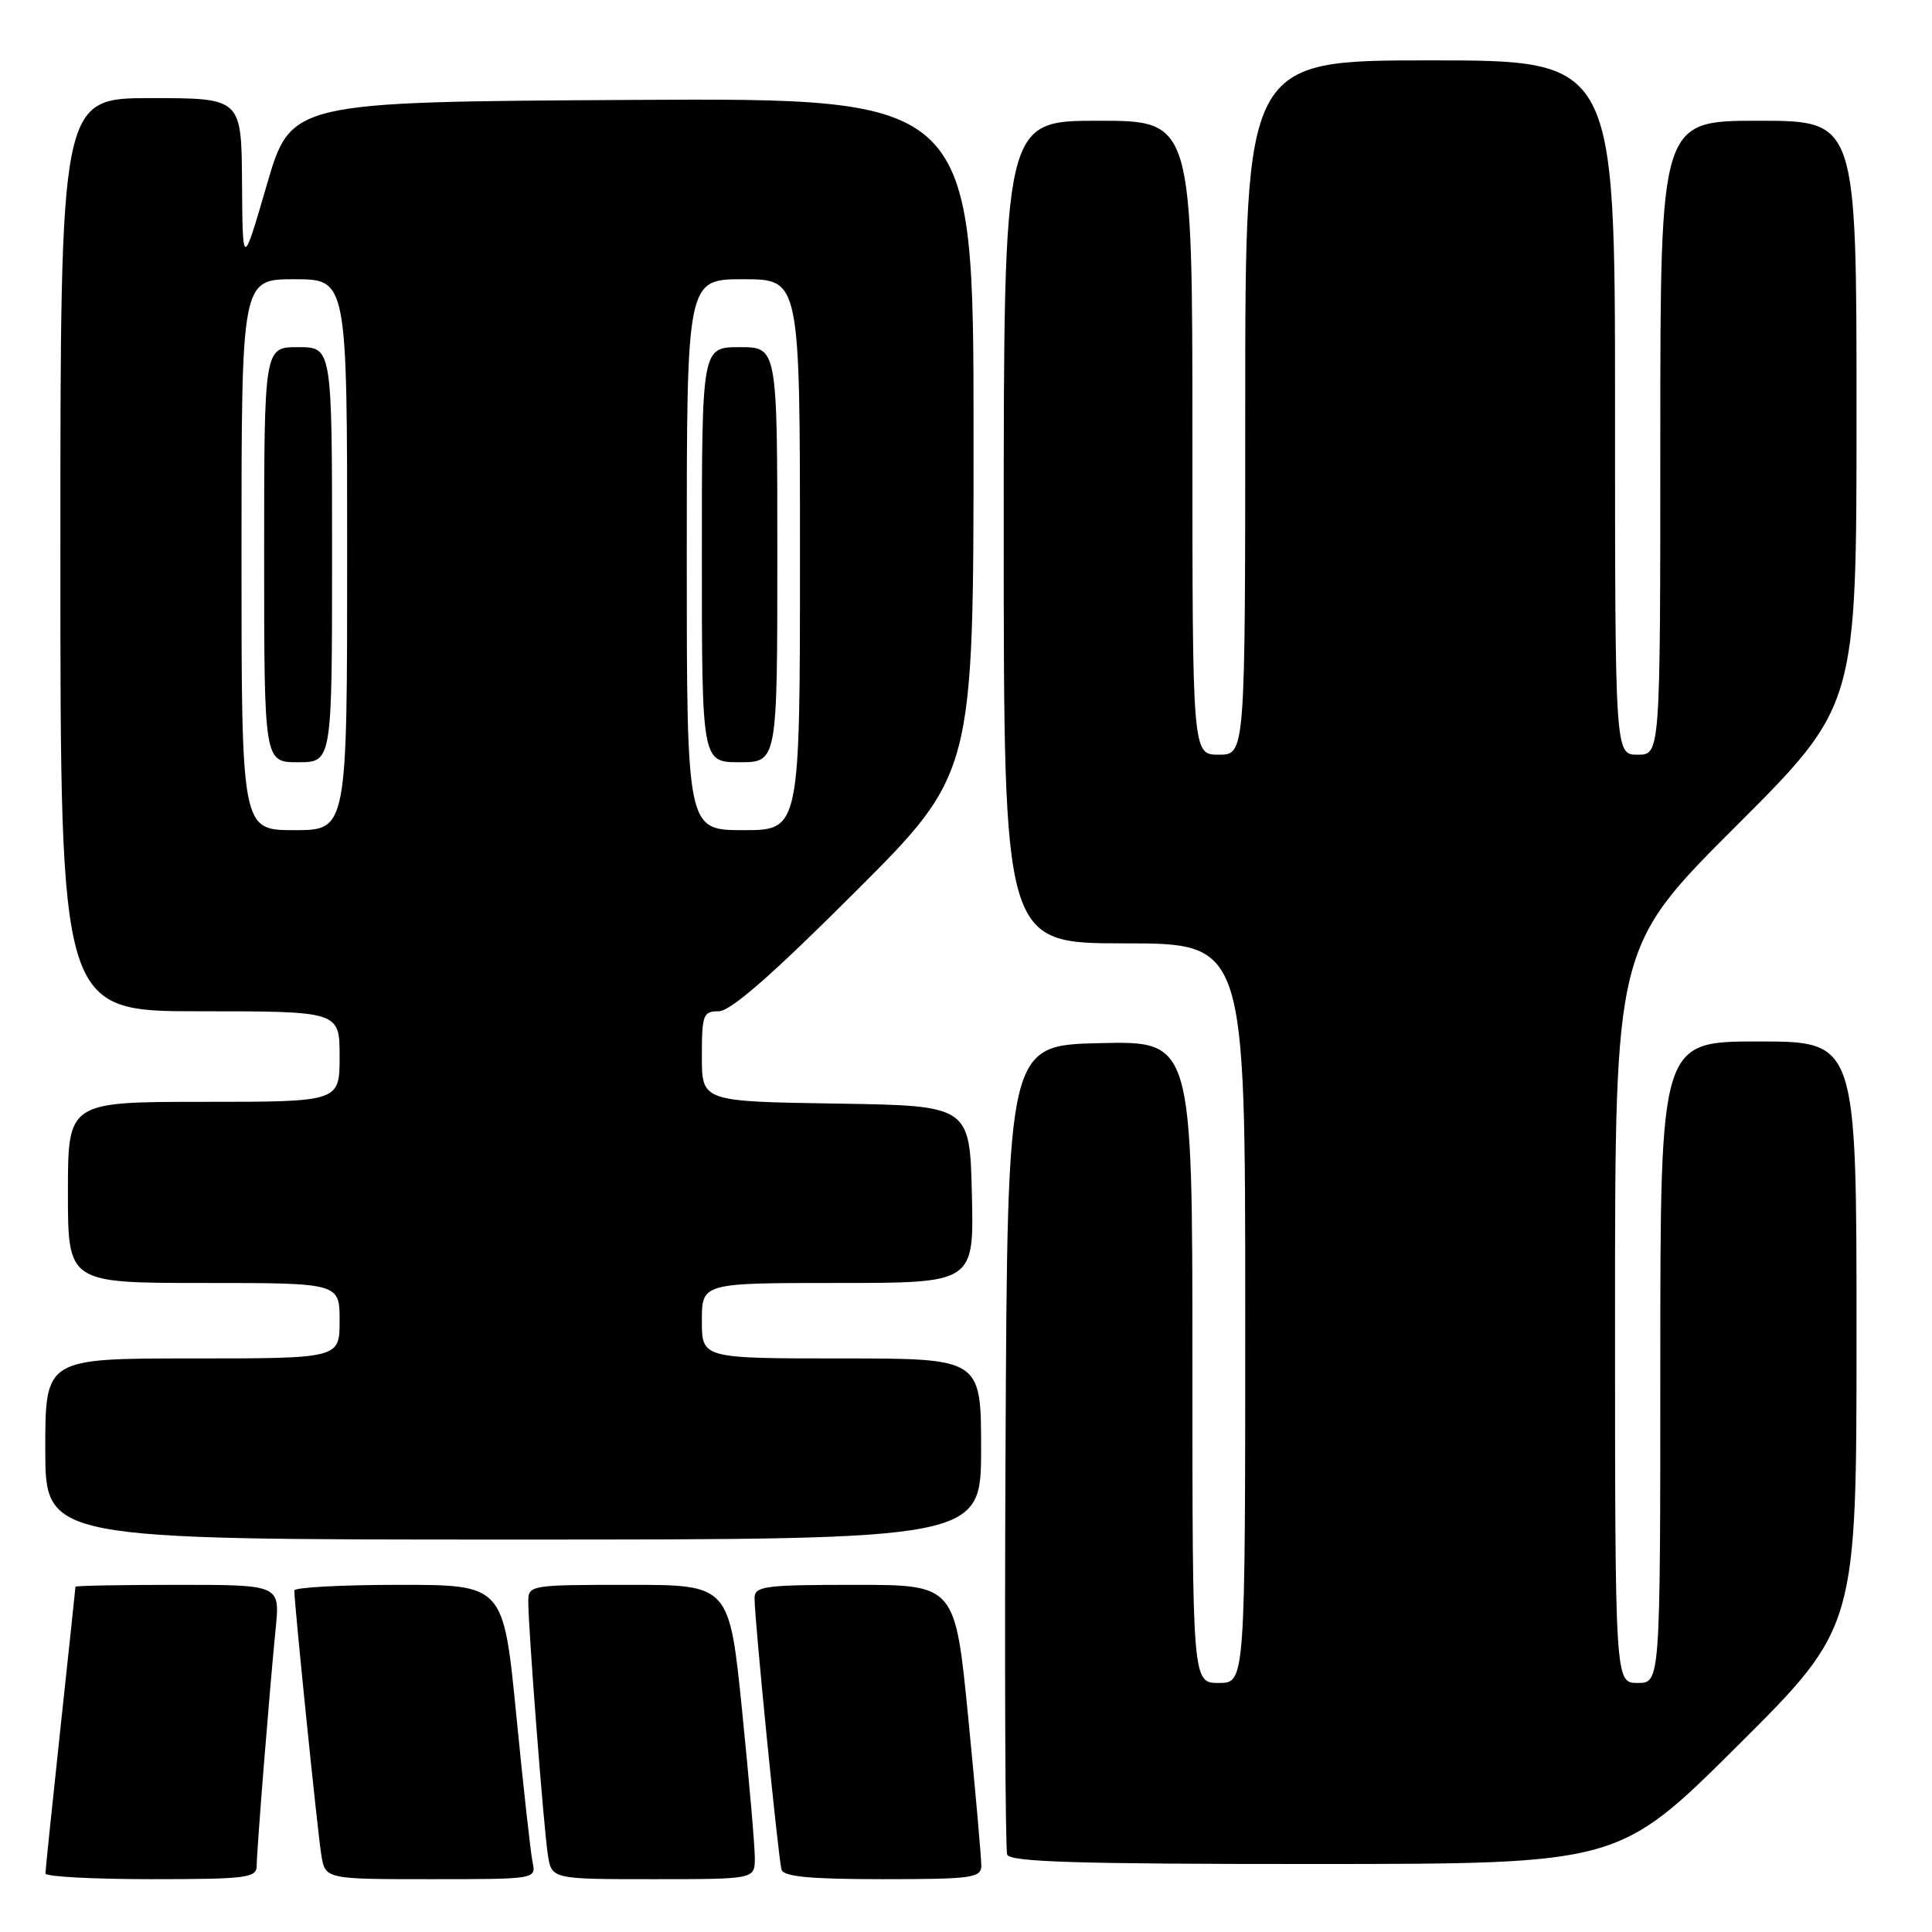 <?xml version="1.0" encoding="UTF-8" standalone="no"?>
<!DOCTYPE svg PUBLIC "-//W3C//DTD SVG 1.1//EN" "http://www.w3.org/Graphics/SVG/1.1/DTD/svg11.dtd" >
<svg xmlns="http://www.w3.org/2000/svg" xmlns:xlink="http://www.w3.org/1999/xlink" version="1.1" viewBox="0 0 256 256">
 <g >
 <path fill="currentColor"
d=" M 34.01 247.25 C 34.02 245.17 35.72 223.93 36.53 215.75 C 37.10 210.00 37.10 210.00 23.55 210.00 C 16.10 210.00 10.00 210.11 10.00 210.25 C 10.00 210.39 9.10 218.82 8.01 229.00 C 6.92 239.18 6.02 247.84 6.02 248.25 C 6.01 248.66 12.30 249.00 20.00 249.00 C 32.66 249.00 34.00 248.83 34.01 247.25 Z  M 70.57 246.75 C 70.31 245.51 69.34 236.74 68.41 227.25 C 66.71 210.00 66.71 210.00 52.86 210.00 C 45.24 210.00 39.00 210.34 39.00 210.75 C 38.99 212.46 42.08 242.75 42.57 245.75 C 43.09 249.00 43.09 249.00 57.06 249.00 C 71.03 249.00 71.04 249.00 70.57 246.75 Z  M 100.02 246.25 C 100.03 244.74 99.27 235.96 98.34 226.75 C 96.64 210.00 96.64 210.00 83.32 210.00 C 70.23 210.00 70.00 210.04 70.00 212.22 C 70.00 215.81 72.04 242.21 72.59 245.75 C 73.09 249.00 73.09 249.00 86.55 249.00 C 100.00 249.00 100.00 249.00 100.02 246.25 Z  M 130.03 247.25 C 130.04 246.29 129.27 237.51 128.31 227.75 C 126.57 210.00 126.57 210.00 113.29 210.00 C 101.31 210.00 100.00 210.17 99.98 211.75 C 99.96 214.39 103.13 246.31 103.56 247.75 C 103.84 248.67 107.41 249.00 116.97 249.00 C 128.70 249.00 130.00 248.83 130.03 247.25 Z  M 230.25 231.31 C 246.00 215.63 246.00 215.63 246.00 176.82 C 246.00 138.00 246.00 138.00 233.00 138.00 C 220.00 138.00 220.00 138.00 220.00 180.50 C 220.00 223.00 220.00 223.00 217.00 223.00 C 214.00 223.00 214.00 223.00 214.00 174.24 C 214.00 125.48 214.00 125.48 230.00 109.50 C 246.00 93.52 246.00 93.52 246.00 54.76 C 246.00 16.00 246.00 16.00 233.00 16.00 C 220.00 16.00 220.00 16.00 220.00 58.00 C 220.00 100.00 220.00 100.00 217.00 100.00 C 214.00 100.00 214.00 100.00 214.00 54.00 C 214.00 8.00 214.00 8.00 189.50 8.00 C 165.00 8.00 165.00 8.00 165.00 54.00 C 165.00 100.00 165.00 100.00 161.50 100.00 C 158.00 100.00 158.00 100.00 158.00 58.00 C 158.00 16.00 158.00 16.00 145.50 16.00 C 133.00 16.00 133.00 16.00 133.00 70.50 C 133.00 125.00 133.00 125.00 149.00 125.00 C 165.00 125.00 165.00 125.00 165.00 174.00 C 165.00 223.00 165.00 223.00 161.50 223.00 C 158.00 223.00 158.00 223.00 158.00 180.47 C 158.00 137.94 158.00 137.94 145.75 138.22 C 133.50 138.50 133.50 138.50 133.24 191.50 C 133.10 220.65 133.20 245.06 133.46 245.75 C 133.83 246.72 142.91 247.00 174.22 246.99 C 214.50 246.98 214.50 246.98 230.25 231.31 Z  M 130.00 192.00 C 130.00 180.00 130.00 180.00 111.50 180.00 C 93.00 180.00 93.00 180.00 93.00 175.00 C 93.00 170.00 93.00 170.00 111.03 170.00 C 129.06 170.00 129.06 170.00 128.78 158.25 C 128.50 146.50 128.50 146.50 110.75 146.23 C 93.00 145.95 93.00 145.95 93.00 139.98 C 93.00 134.45 93.17 134.00 95.24 134.00 C 96.79 134.00 102.29 129.20 113.24 118.26 C 129.00 102.52 129.00 102.52 129.00 57.75 C 129.00 12.98 129.00 12.98 83.78 13.24 C 38.56 13.50 38.56 13.50 35.35 24.50 C 32.15 35.50 32.15 35.50 32.07 24.25 C 32.00 13.00 32.00 13.00 20.00 13.00 C 8.00 13.00 8.00 13.00 8.00 73.50 C 8.00 134.00 8.00 134.00 26.50 134.00 C 45.00 134.00 45.00 134.00 45.00 140.00 C 45.00 146.00 45.00 146.00 27.00 146.00 C 9.00 146.00 9.00 146.00 9.00 158.00 C 9.00 170.00 9.00 170.00 27.00 170.00 C 45.00 170.00 45.00 170.00 45.00 175.00 C 45.00 180.00 45.00 180.00 25.50 180.00 C 6.00 180.00 6.00 180.00 6.00 192.00 C 6.00 204.00 6.00 204.00 68.00 204.00 C 130.00 204.00 130.00 204.00 130.00 192.00 Z  M 32.00 73.50 C 32.00 37.00 32.00 37.00 39.00 37.00 C 46.00 37.00 46.00 37.00 46.00 73.50 C 46.00 110.00 46.00 110.00 39.00 110.00 C 32.00 110.00 32.00 110.00 32.00 73.50 Z  M 44.00 73.50 C 44.00 46.00 44.00 46.00 39.50 46.00 C 35.00 46.00 35.00 46.00 35.00 73.50 C 35.00 101.00 35.00 101.00 39.50 101.00 C 44.00 101.00 44.00 101.00 44.00 73.50 Z  M 91.00 73.50 C 91.00 37.00 91.00 37.00 98.50 37.00 C 106.00 37.00 106.00 37.00 106.00 73.50 C 106.00 110.00 106.00 110.00 98.50 110.00 C 91.00 110.00 91.00 110.00 91.00 73.50 Z  M 103.00 73.50 C 103.00 46.00 103.00 46.00 98.00 46.00 C 93.00 46.00 93.00 46.00 93.00 73.50 C 93.00 101.00 93.00 101.00 98.00 101.00 C 103.00 101.00 103.00 101.00 103.00 73.50 Z "/>
</g>
</svg>